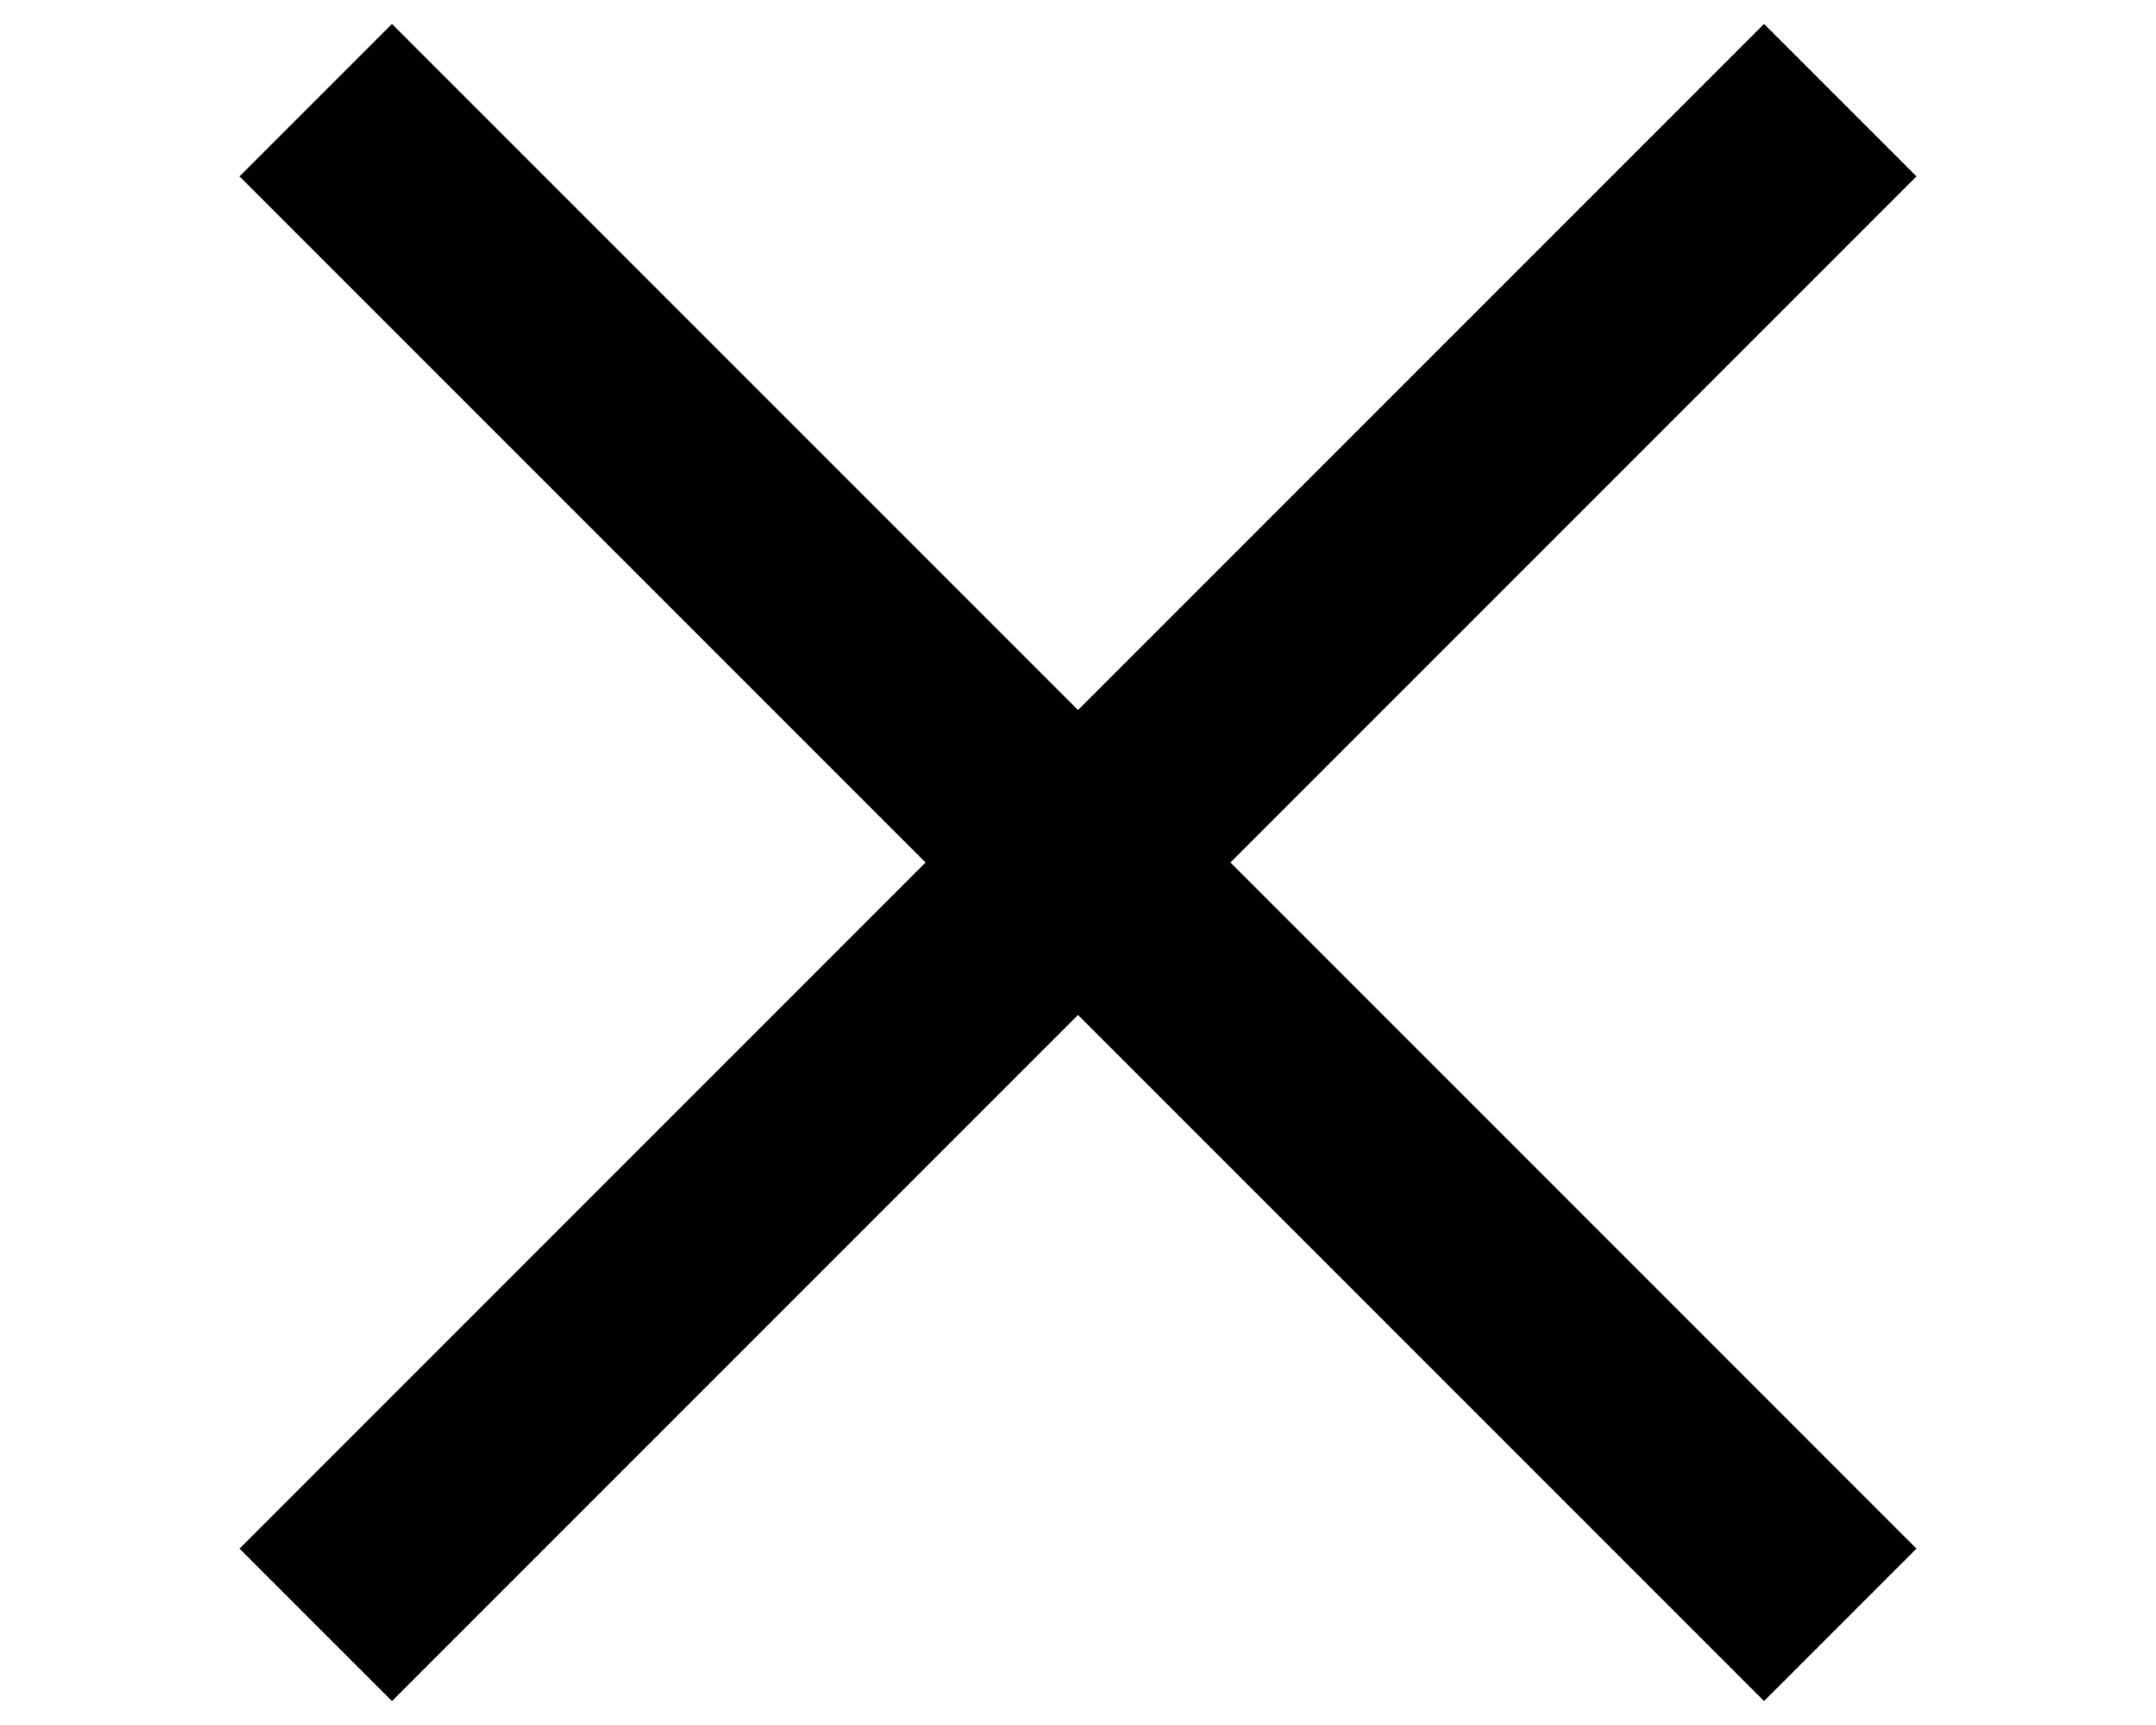<svg width="20" height="16" viewBox="0 0 20 16" xmlns="http://www.w3.org/2000/svg"><title>close-black</title><desc>Created with Sketch.</desc><g fill="none"><path d="M8.586 8L2.222 1.636 3.636.222 10 6.586 16.364.222l1.414 1.414L11.414 8l6.364 6.364-1.414 1.414L10 9.414l-6.364 6.364-1.414-1.414L8.586 8z" fill="#000"/></g></svg>